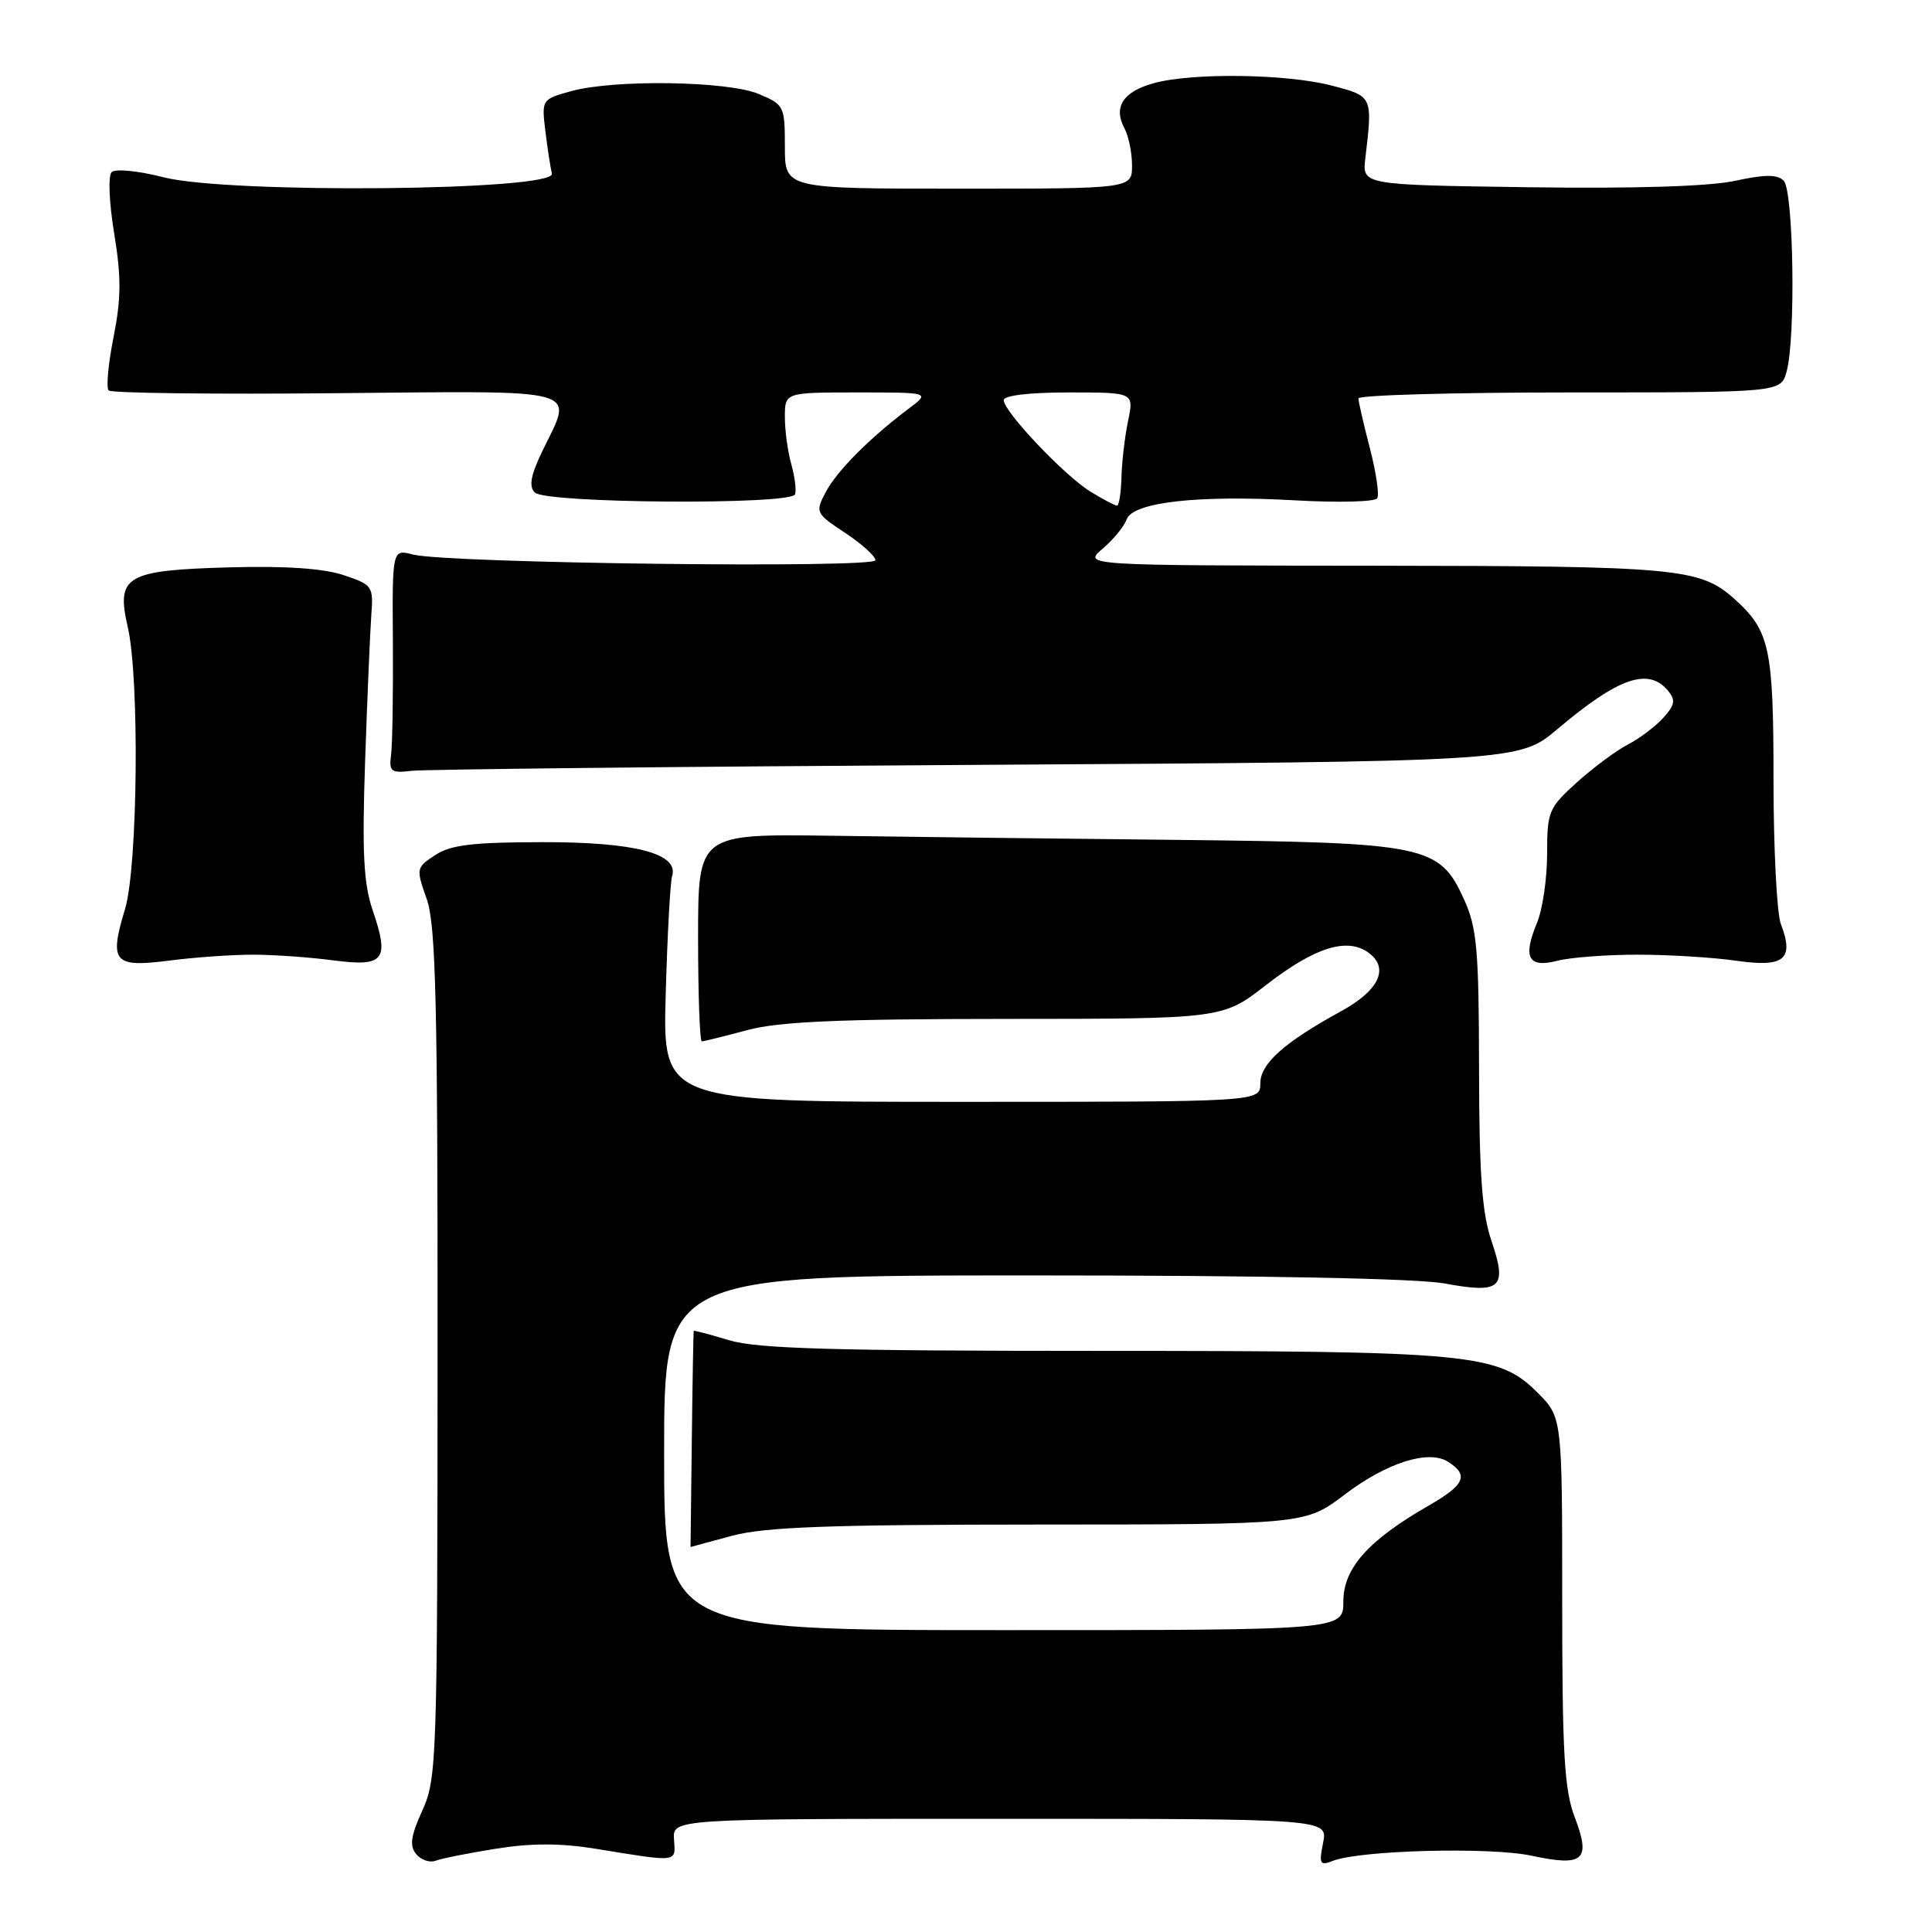 <?xml version="1.0" encoding="UTF-8" standalone="no"?>
<!DOCTYPE svg PUBLIC "-//W3C//DTD SVG 1.1//EN" "http://www.w3.org/Graphics/SVG/1.1/DTD/svg11.dtd" >
<svg xmlns="http://www.w3.org/2000/svg" xmlns:xlink="http://www.w3.org/1999/xlink" version="1.1" viewBox="0 0 256 256">
 <g >
 <path fill="currentColor"
d=" M 65.74 244.96 C 70.42 244.21 74.30 244.22 78.93 244.97 C 89.98 246.77 89.52 246.82 89.31 243.75 C 89.12 241.00 89.12 241.00 132.54 241.00 C 175.95 241.00 175.95 241.00 175.32 244.17 C 174.75 246.99 174.89 247.25 176.59 246.58 C 180.19 245.16 197.41 244.71 202.94 245.89 C 209.86 247.38 210.84 246.50 208.65 240.76 C 207.28 237.17 207.00 232.32 207.00 212.12 C 207.00 187.80 207.00 187.80 203.73 184.53 C 198.54 179.34 195.01 179.00 145.61 179.00 C 110.50 179.00 100.35 178.71 96.66 177.60 C 94.10 176.83 91.96 176.26 91.92 176.35 C 91.88 176.43 91.76 182.91 91.67 190.75 C 91.58 198.59 91.50 204.99 91.50 204.99 C 91.50 204.98 93.97 204.31 97.00 203.50 C 101.35 202.33 109.85 202.02 137.73 202.01 C 172.96 202.00 172.96 202.00 178.23 198.00 C 183.76 193.81 189.28 192.06 191.85 193.68 C 194.68 195.46 194.11 196.74 189.29 199.51 C 181.30 204.10 178.00 207.80 178.00 212.20 C 178.00 216.00 178.00 216.00 133.00 216.00 C 88.00 216.00 88.00 216.00 88.00 192.50 C 88.00 169.00 88.00 169.00 136.82 169.00 C 167.33 169.00 187.81 169.40 191.44 170.07 C 198.90 171.45 199.76 170.67 197.62 164.40 C 196.37 160.72 196.00 155.57 195.98 141.57 C 195.96 125.83 195.70 122.95 194.01 119.21 C 190.73 111.99 189.10 111.65 156.00 111.29 C 140.32 111.13 119.62 110.88 110.00 110.74 C 92.50 110.50 92.50 110.50 92.50 124.25 C 92.50 131.81 92.72 137.99 93.00 137.99 C 93.28 137.98 95.97 137.31 99.00 136.50 C 103.24 135.36 111.08 135.02 133.25 135.01 C 162.00 135.00 162.00 135.00 167.76 130.52 C 174.23 125.50 178.53 124.16 181.37 126.26 C 184.11 128.30 182.73 131.23 177.74 133.97 C 170.16 138.12 167.00 140.94 167.00 143.55 C 167.00 146.00 167.00 146.00 127.41 146.00 C 87.81 146.00 87.81 146.00 88.21 131.75 C 88.43 123.91 88.81 116.86 89.06 116.07 C 89.97 113.10 84.13 111.57 71.88 111.59 C 62.66 111.60 59.72 111.95 57.67 113.30 C 55.14 114.96 55.11 115.07 56.54 119.12 C 57.75 122.55 58.00 132.73 57.98 179.38 C 57.96 233.24 57.88 235.68 55.97 239.88 C 54.42 243.30 54.24 244.58 55.15 245.68 C 55.79 246.46 56.95 246.85 57.71 246.56 C 58.48 246.26 62.09 245.54 65.74 244.96 Z  M 33.50 126.50 C 36.25 126.50 41.04 126.84 44.14 127.25 C 50.93 128.14 51.64 127.24 49.38 120.61 C 48.17 117.06 47.97 112.97 48.38 100.82 C 48.67 92.39 49.04 83.71 49.20 81.51 C 49.49 77.67 49.36 77.48 45.50 76.20 C 42.83 75.31 37.76 74.97 30.28 75.18 C 16.65 75.57 15.37 76.32 16.93 83.08 C 18.50 89.90 18.26 114.81 16.57 120.44 C 14.44 127.51 15.05 128.22 22.37 127.29 C 25.74 126.85 30.75 126.50 33.50 126.50 Z  M 217.00 126.50 C 221.12 126.50 227.03 126.86 230.12 127.31 C 236.45 128.21 237.76 127.12 235.97 122.43 C 235.44 121.02 235.00 112.45 235.00 103.39 C 235.00 85.86 234.51 83.59 229.85 79.39 C 225.27 75.27 222.34 75.00 182.10 74.96 C 143.50 74.93 143.50 74.93 146.10 72.71 C 147.52 71.50 148.96 69.75 149.28 68.83 C 150.10 66.54 158.71 65.57 171.67 66.30 C 177.33 66.62 182.19 66.50 182.49 66.02 C 182.78 65.55 182.34 62.56 181.51 59.37 C 180.68 56.19 180.00 53.22 180.00 52.79 C 180.00 52.36 192.59 52.00 207.98 52.00 C 235.96 52.00 235.96 52.00 236.73 49.25 C 237.96 44.87 237.66 25.26 236.35 23.95 C 235.50 23.09 233.87 23.10 229.85 23.97 C 226.43 24.70 216.57 25.01 202.50 24.81 C 180.50 24.50 180.50 24.50 180.91 21.00 C 181.89 12.74 181.90 12.76 176.50 11.35 C 170.53 9.78 157.94 9.61 152.85 11.03 C 148.80 12.15 147.49 14.19 149.00 17.01 C 149.55 18.03 150.00 20.25 150.00 21.93 C 150.00 25.00 150.00 25.00 127.00 25.00 C 104.00 25.00 104.00 25.00 104.00 19.45 C 104.00 14.06 103.90 13.86 100.53 12.45 C 96.40 10.72 81.33 10.50 75.63 12.09 C 71.80 13.15 71.76 13.21 72.26 17.33 C 72.54 19.62 72.93 22.18 73.13 23.00 C 73.69 25.29 30.29 25.70 21.67 23.49 C 18.31 22.63 15.27 22.33 14.79 22.81 C 14.31 23.29 14.46 26.88 15.13 30.94 C 16.08 36.71 16.06 39.53 15.05 44.65 C 14.34 48.20 14.05 51.39 14.40 51.74 C 14.76 52.09 28.31 52.26 44.52 52.10 C 77.84 51.80 75.98 51.28 71.87 59.76 C 70.32 62.98 70.05 64.45 70.86 65.26 C 72.31 66.71 104.85 66.93 105.35 65.50 C 105.54 64.95 105.31 63.15 104.85 61.51 C 104.38 59.86 104.00 57.05 104.00 55.26 C 104.00 52.00 104.00 52.00 113.63 52.00 C 123.27 52.00 123.27 52.00 120.38 54.17 C 115.23 58.04 110.86 62.44 109.40 65.23 C 108.01 67.88 108.08 68.03 111.99 70.61 C 114.19 72.07 116.00 73.70 116.00 74.23 C 116.00 75.34 59.22 74.64 54.73 73.48 C 51.97 72.76 51.97 72.76 52.06 85.13 C 52.10 91.93 52.00 98.62 51.82 100.00 C 51.53 102.25 51.81 102.46 54.50 102.14 C 56.15 101.94 89.85 101.58 129.39 101.35 C 201.28 100.91 201.28 100.91 206.39 96.59 C 214.45 89.78 218.42 88.40 221.02 91.52 C 222.05 92.76 221.94 93.41 220.39 95.12 C 219.35 96.27 217.24 97.86 215.69 98.66 C 214.15 99.46 211.11 101.72 208.94 103.67 C 205.20 107.05 205.00 107.53 205.00 113.15 C 205.00 116.40 204.40 120.51 203.66 122.28 C 201.75 126.89 202.50 128.29 206.35 127.31 C 208.08 126.86 212.88 126.50 217.00 126.50 Z  M 144.50 65.15 C 141.05 63.03 133.00 54.54 133.00 53.02 C 133.00 52.40 136.42 52.00 141.63 52.00 C 150.26 52.00 150.26 52.00 149.48 55.75 C 149.05 57.81 148.65 61.19 148.60 63.25 C 148.54 65.31 148.28 67.00 148.00 67.00 C 147.72 66.99 146.15 66.16 144.50 65.15 Z "/>
</g>
</svg>